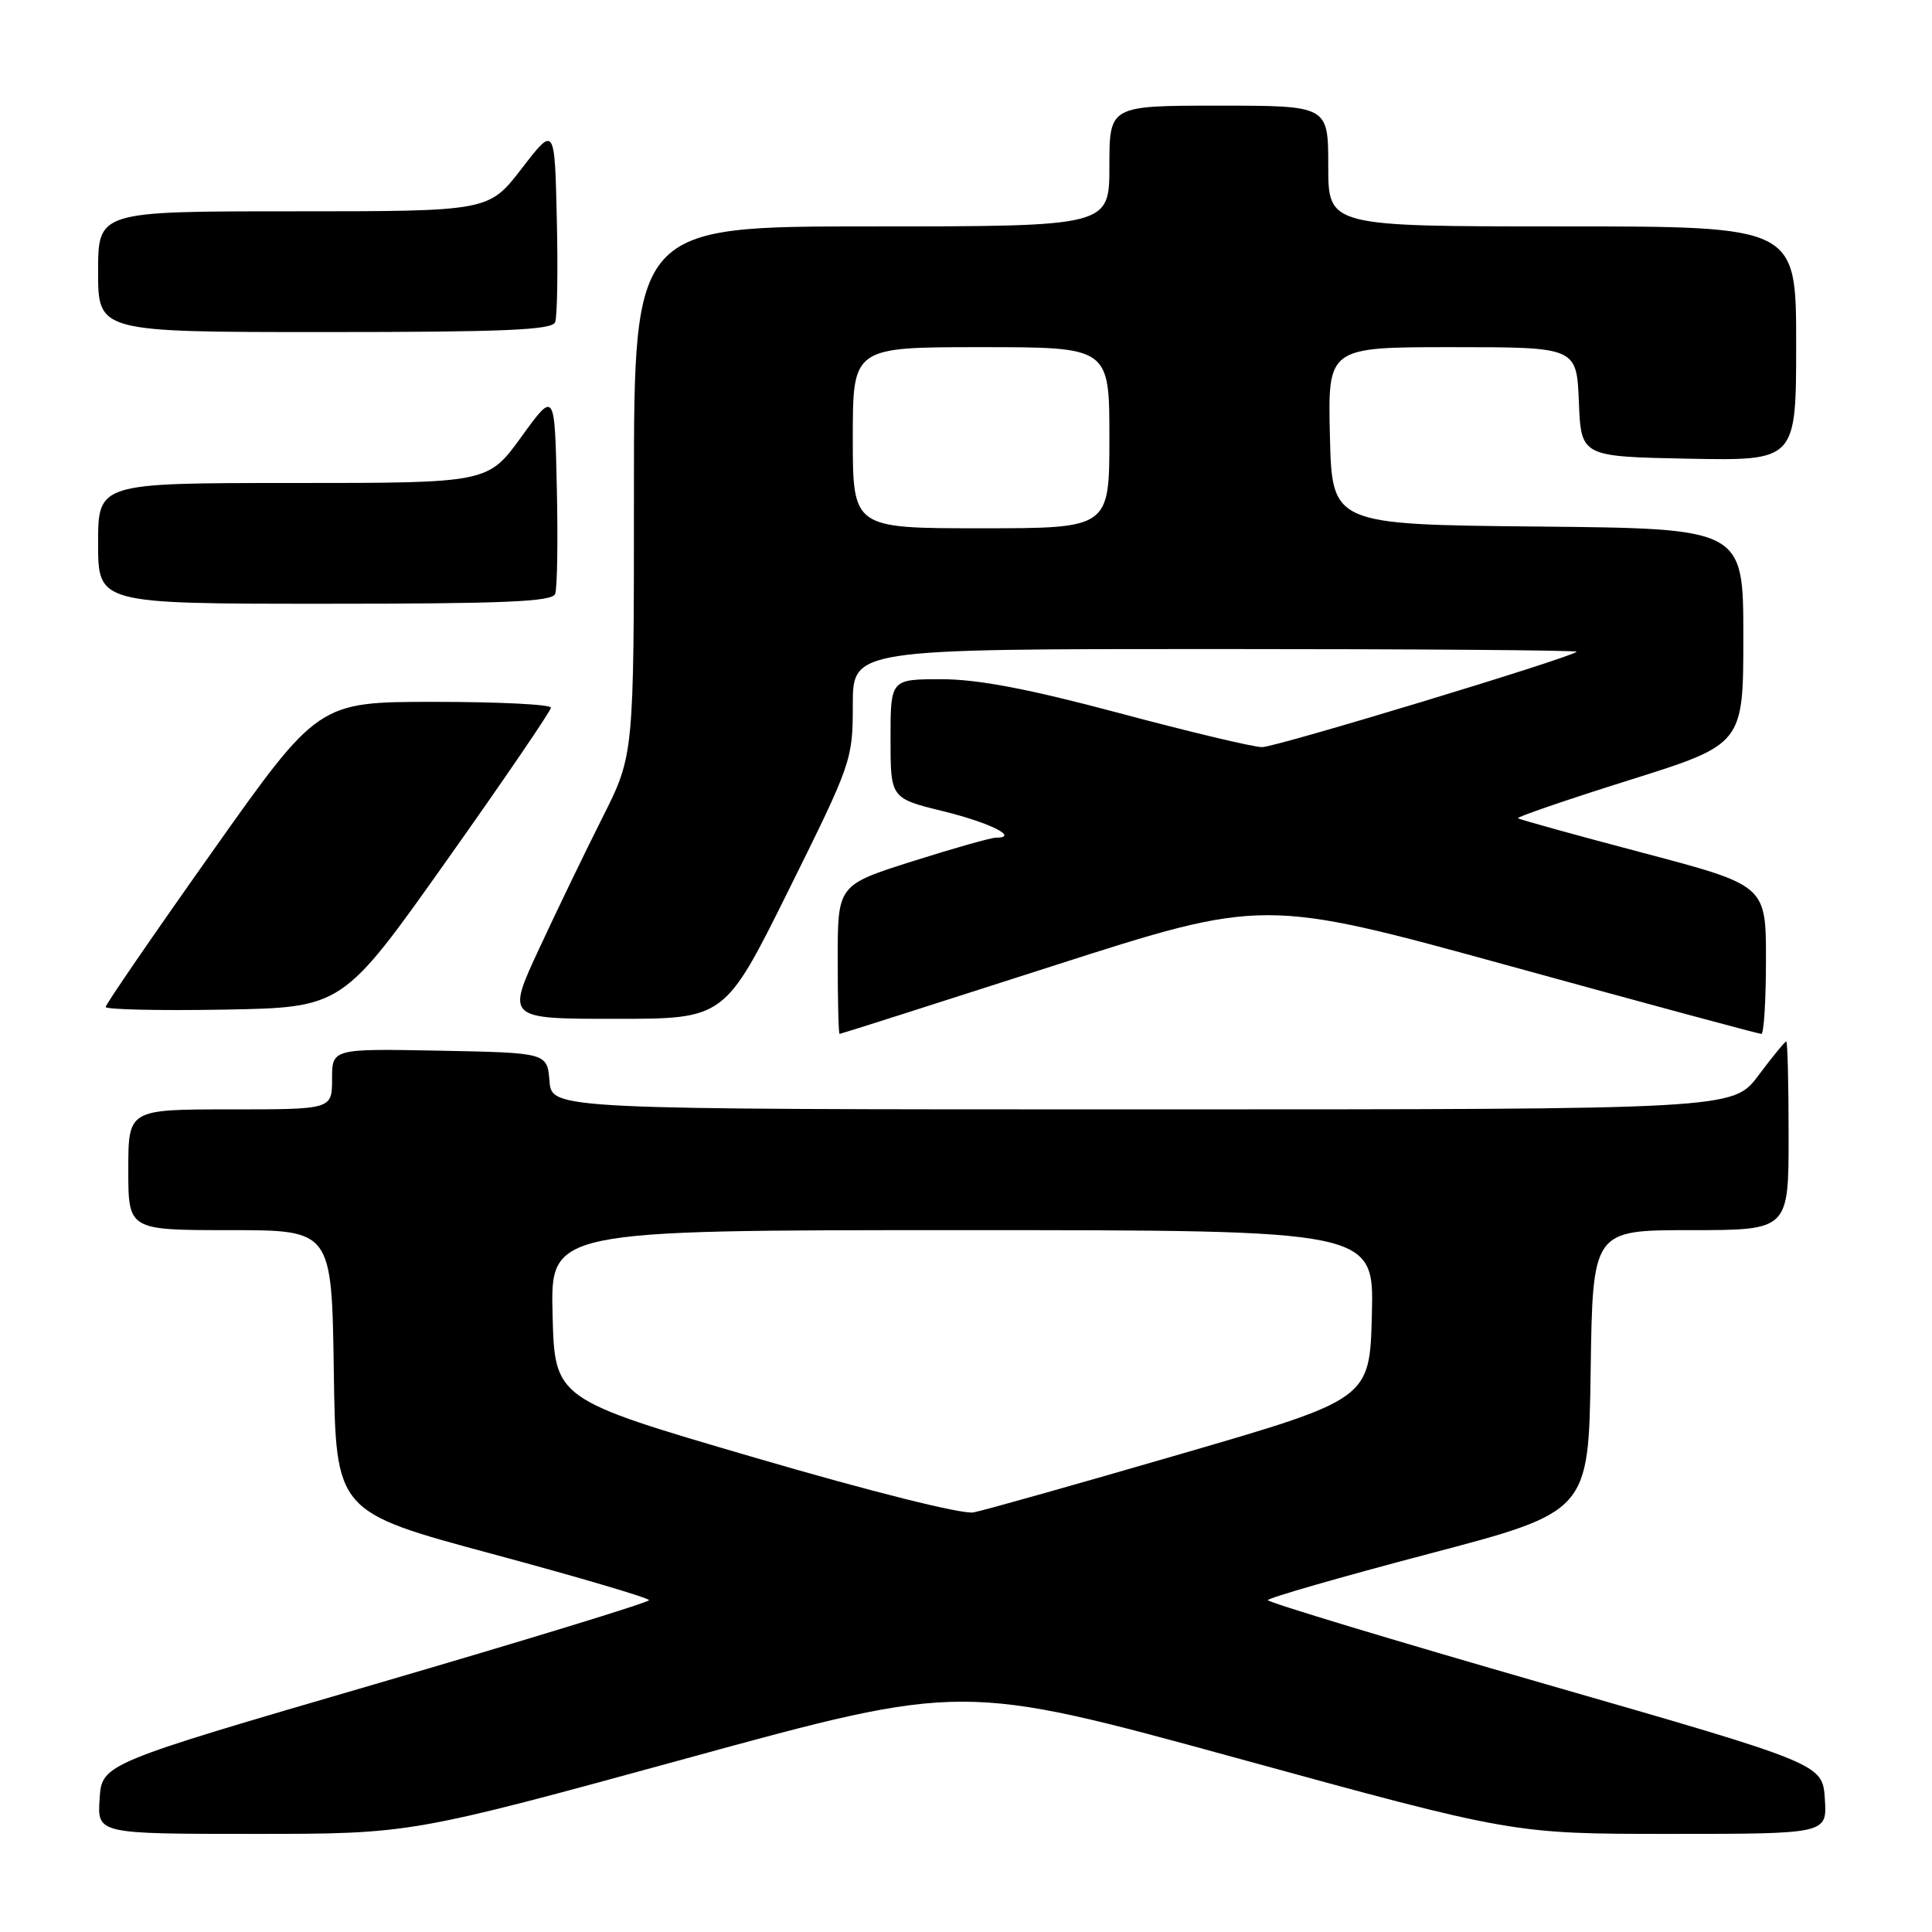 <?xml version="1.0" encoding="UTF-8" standalone="no"?>
<!DOCTYPE svg PUBLIC "-//W3C//DTD SVG 1.1//EN" "http://www.w3.org/Graphics/SVG/1.1/DTD/svg11.dtd" >
<svg xmlns="http://www.w3.org/2000/svg" xmlns:xlink="http://www.w3.org/1999/xlink" version="1.1" viewBox="0 0 256 256">
 <g >
 <path fill="currentColor"
d=" M 90.99 232.99 C 127.52 222.98 127.52 222.98 164.01 232.99 C 200.50 243.00 200.50 243.00 221.30 243.00 C 242.11 243.00 242.11 243.00 241.80 238.36 C 241.50 233.72 241.50 233.72 204.75 223.14 C 184.54 217.32 168.00 212.32 168.00 212.03 C 168.01 211.74 177.57 208.99 189.25 205.91 C 210.50 200.32 210.50 200.32 210.77 181.66 C 211.04 163.00 211.04 163.00 224.02 163.00 C 237.00 163.00 237.00 163.00 237.00 150.50 C 237.00 143.62 236.86 138.00 236.69 138.00 C 236.51 138.00 234.85 140.03 233.00 142.50 C 229.63 147.00 229.63 147.00 151.37 147.00 C 73.12 147.00 73.12 147.00 72.81 143.25 C 72.50 139.50 72.50 139.50 58.25 139.22 C 44.00 138.95 44.00 138.95 44.00 142.97 C 44.00 147.00 44.00 147.00 30.50 147.00 C 17.00 147.00 17.00 147.00 17.00 155.00 C 17.00 163.00 17.00 163.00 30.48 163.00 C 43.96 163.00 43.96 163.00 44.23 181.66 C 44.50 200.32 44.50 200.32 65.25 205.91 C 76.66 208.98 85.99 211.74 86.00 212.03 C 86.00 212.32 69.69 217.32 49.75 223.14 C 13.50 233.72 13.50 233.72 13.20 238.36 C 12.89 243.00 12.89 243.00 33.67 243.00 C 54.45 243.00 54.45 243.00 90.99 232.99 Z  M 139.46 128.01 C 167.43 119.02 167.43 119.02 200.10 128.01 C 218.07 132.96 233.05 137.00 233.39 137.00 C 233.72 137.00 234.00 132.57 234.00 127.16 C 234.00 117.32 234.00 117.32 217.75 113.02 C 208.81 110.66 201.34 108.59 201.14 108.42 C 200.95 108.26 207.58 105.98 215.89 103.37 C 231.00 98.62 231.00 98.62 231.00 84.33 C 231.00 70.03 231.00 70.03 203.75 69.77 C 176.50 69.50 176.50 69.50 176.22 57.75 C 175.94 46.00 175.94 46.00 192.42 46.00 C 208.91 46.00 208.91 46.00 209.21 53.25 C 209.50 60.50 209.50 60.50 223.75 60.78 C 238.00 61.05 238.00 61.05 238.00 45.53 C 238.00 30.00 238.00 30.00 207.00 30.00 C 176.00 30.00 176.00 30.00 176.00 22.00 C 176.00 14.00 176.00 14.00 161.50 14.00 C 147.00 14.00 147.00 14.00 147.00 22.00 C 147.00 30.00 147.00 30.00 115.50 30.00 C 84.00 30.00 84.00 30.00 84.00 65.02 C 84.00 100.04 84.00 100.04 79.86 108.27 C 77.58 112.80 73.78 120.66 71.42 125.75 C 67.12 135.00 67.12 135.00 81.58 135.00 C 96.04 135.00 96.04 135.00 104.52 117.90 C 112.86 101.09 113.00 100.68 113.00 93.40 C 113.00 86.00 113.00 86.00 161.17 86.00 C 187.66 86.00 209.15 86.16 208.92 86.36 C 207.93 87.22 169.06 99.00 167.23 99.00 C 166.11 99.00 157.62 96.98 148.35 94.50 C 136.29 91.28 129.58 90.00 124.75 90.00 C 118.00 90.00 118.00 90.00 118.00 97.89 C 118.00 105.78 118.00 105.78 125.01 107.50 C 131.23 109.03 135.14 111.00 131.94 111.00 C 131.30 111.00 126.32 112.41 120.89 114.13 C 111.00 117.27 111.00 117.27 111.00 127.13 C 111.00 132.56 111.11 137.00 111.25 137.00 C 111.39 137.00 124.08 132.96 139.46 128.01 Z  M 59.19 114.02 C 66.79 103.30 73.00 94.19 73.00 93.77 C 73.00 93.34 66.07 93.00 57.59 93.00 C 42.18 93.00 42.18 93.00 28.09 112.91 C 20.34 123.85 14.00 133.09 14.00 133.43 C 14.00 133.77 21.06 133.93 29.69 133.78 C 45.39 133.50 45.39 133.50 59.19 114.02 Z  M 73.56 78.70 C 73.84 77.98 73.94 71.63 73.78 64.59 C 73.50 51.78 73.50 51.78 69.08 57.89 C 64.65 64.00 64.65 64.00 38.83 64.00 C 13.00 64.00 13.00 64.00 13.00 72.00 C 13.00 80.00 13.00 80.00 43.03 80.00 C 66.78 80.00 73.17 79.73 73.56 78.70 Z  M 73.56 42.69 C 73.84 41.98 73.94 35.82 73.78 29.02 C 73.50 16.66 73.50 16.66 69.13 22.33 C 64.76 28.00 64.76 28.00 38.88 28.00 C 13.00 28.00 13.00 28.00 13.00 36.00 C 13.00 44.00 13.00 44.00 43.03 44.00 C 66.81 44.00 73.17 43.73 73.56 42.69 Z  M 100.00 193.14 C 73.50 185.39 73.50 185.39 73.22 174.20 C 72.93 163.00 72.93 163.00 127.50 163.00 C 182.07 163.00 182.07 163.00 181.78 174.19 C 181.50 185.38 181.50 185.38 156.50 192.65 C 142.75 196.65 130.38 200.14 129.00 200.40 C 127.54 200.69 115.46 197.66 100.00 193.14 Z  M 113.00 58.00 C 113.00 46.00 113.00 46.00 130.00 46.00 C 147.00 46.00 147.00 46.00 147.00 58.00 C 147.00 70.00 147.00 70.00 130.00 70.00 C 113.00 70.00 113.00 70.00 113.00 58.00 Z "/>
</g>
</svg>